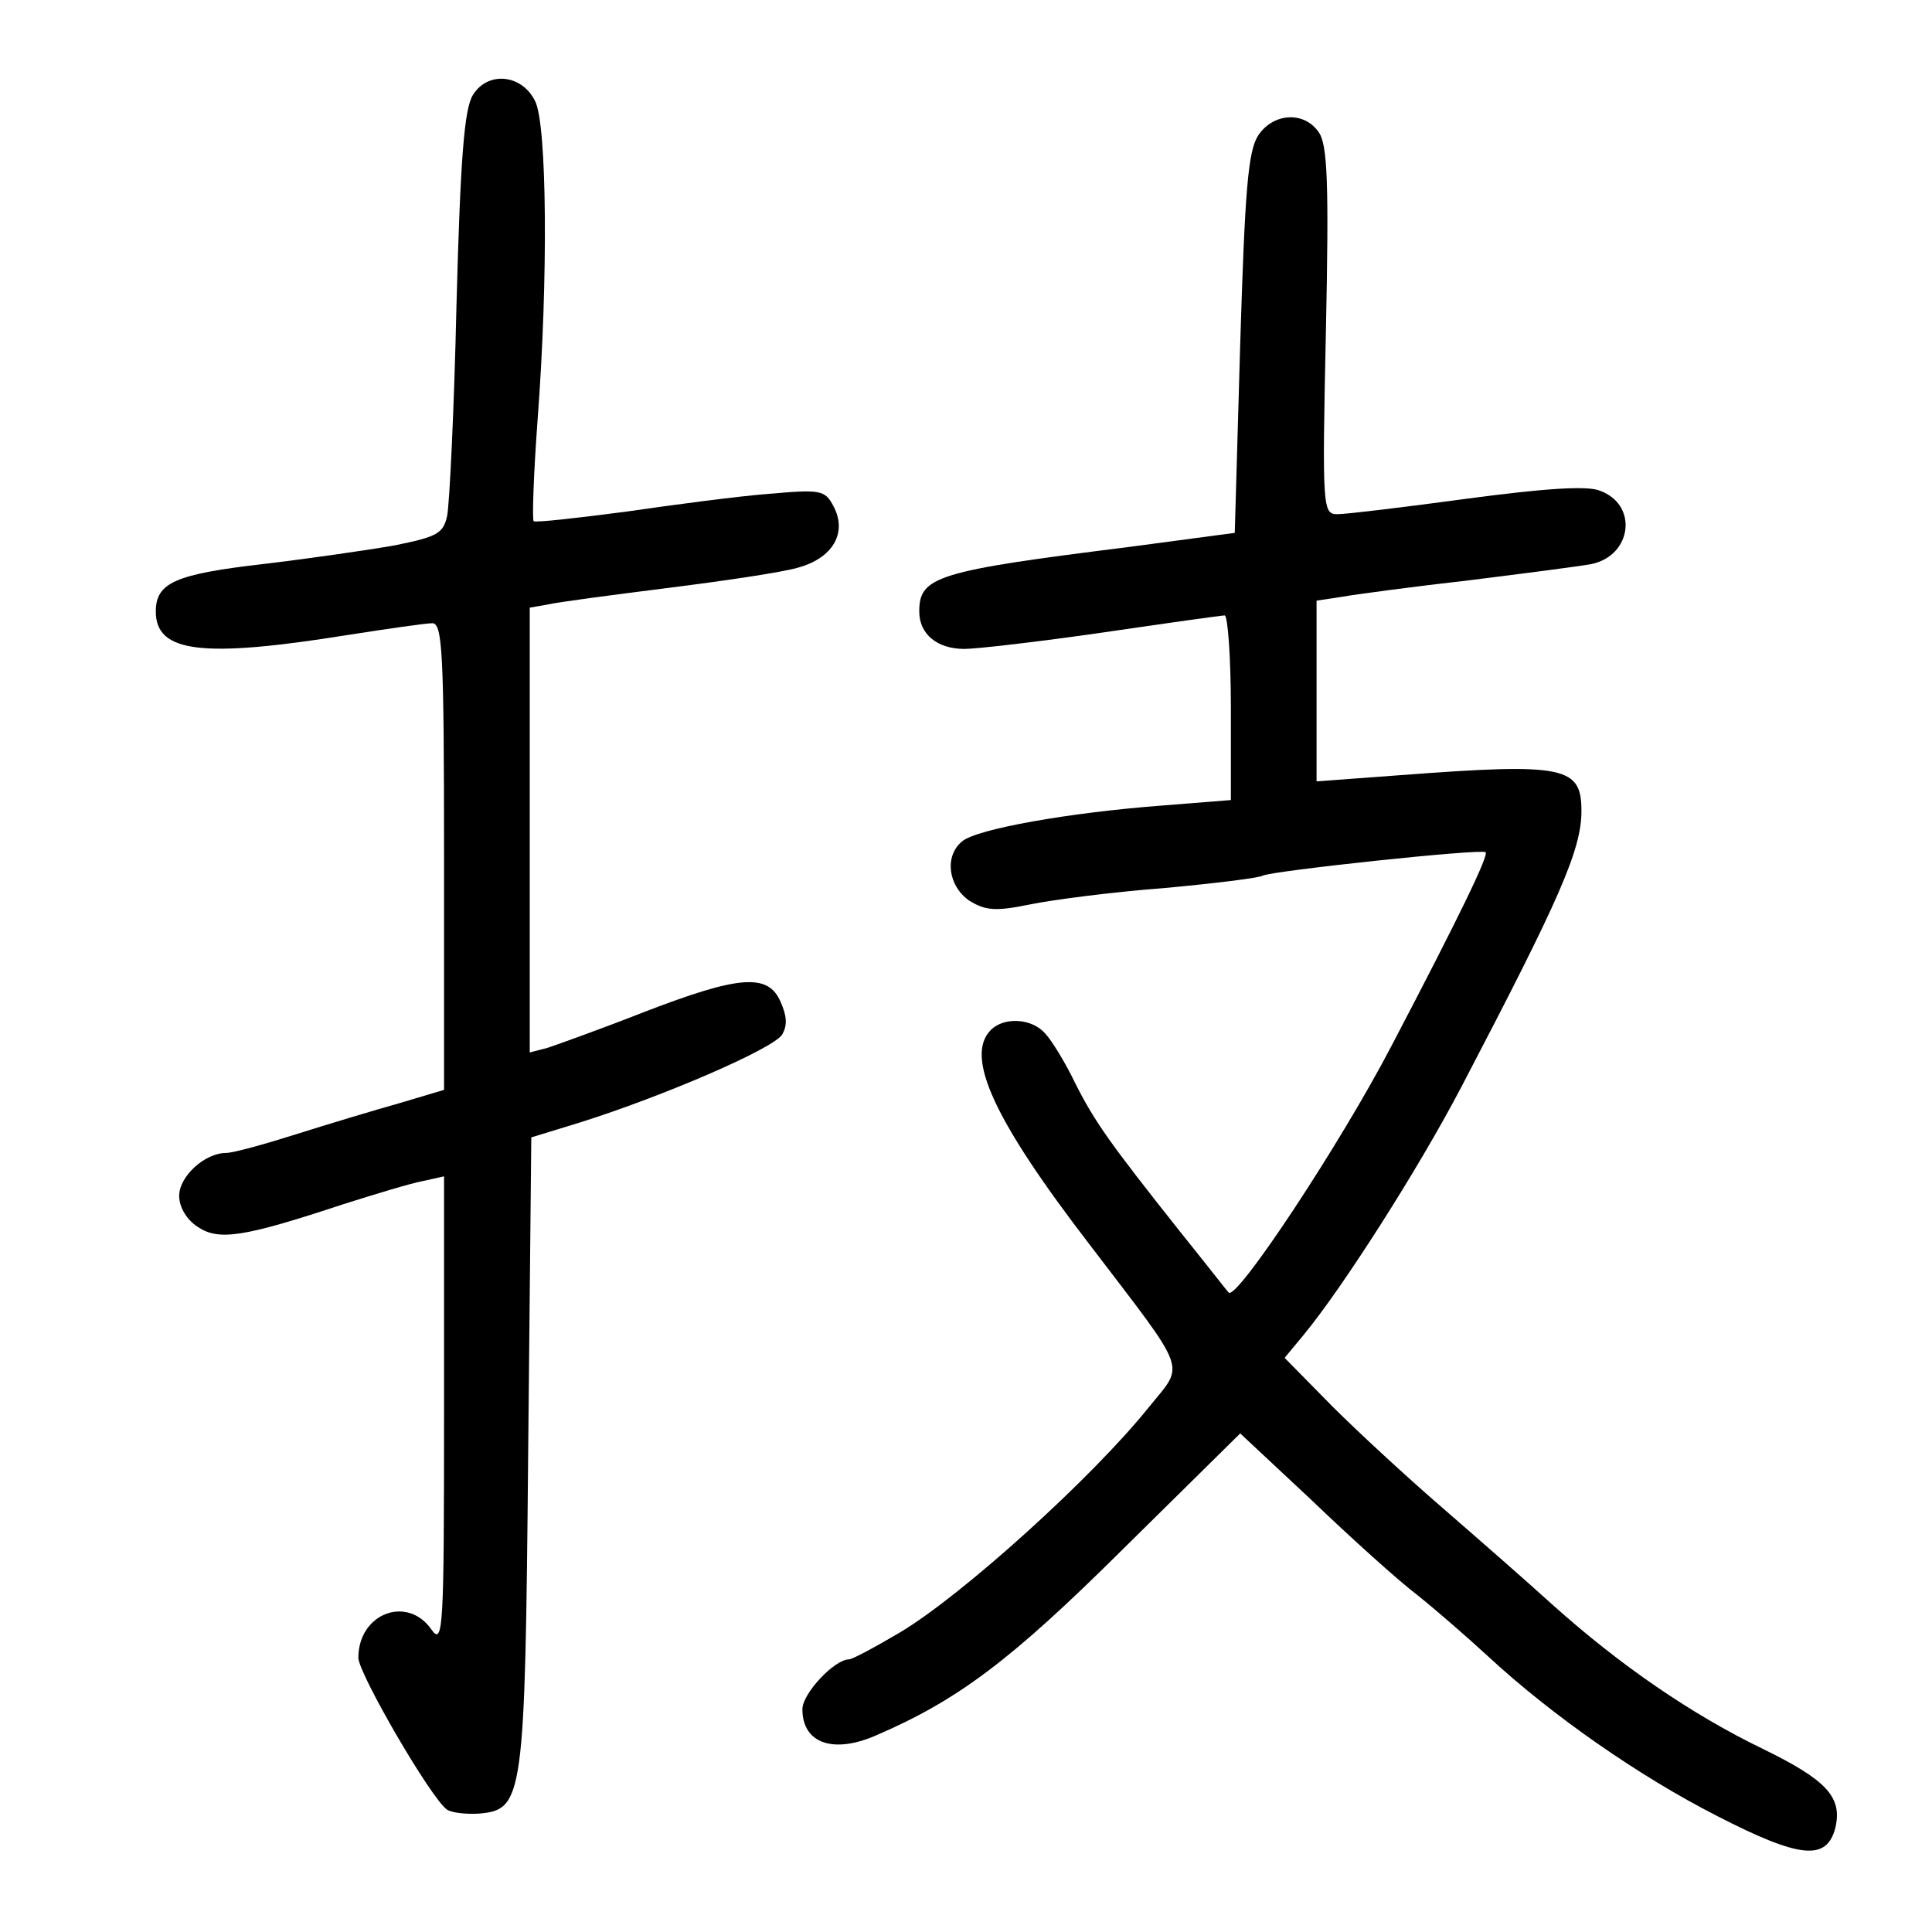 <?xml version="1.0" standalone="no"?>
<!DOCTYPE svg PUBLIC "-//W3C//DTD SVG 20010904//EN"
 "http://www.w3.org/TR/2001/REC-SVG-20010904/DTD/svg10.dtd">
<svg version="1.0" xmlns="http://www.w3.org/2000/svg"
 width="248pt" height="248pt" viewBox="0 0 248 248"
 preserveAspectRatio="xMidYMid meet">
<g transform="translate(0,248) scale(0.1,-0.1)"
fill="#000000" stroke="none">
<path d="M607 2358 c-11 -18 -16 -80 -21 -268 -3 -135 -9 -257 -12 -272 -5
-23 -13 -27 -67 -38 -34 -6 -110 -17 -169 -24 -113 -13 -138 -24 -138 -61 0
-53 60 -60 247 -30 51 8 100 15 108 15 13 0 15 -39 15 -300 l0 -299 -57 -17
c-32 -9 -92 -27 -133 -40 -41 -13 -81 -24 -90 -24 -27 0 -60 -30 -60 -55 0
-15 10 -31 24 -40 27 -18 59 -13 186 29 41 13 87 27 103 30 l27 6 0 -302 c0
-277 -1 -301 -16 -280 -31 45 -94 21 -94 -36 0 -20 94 -182 114 -195 6 -4 24
-6 41 -5 57 5 59 19 63 465 l4 403 62 19 c108 34 249 95 260 113 7 12 6 24 -2
42 -16 37 -53 34 -175 -13 -56 -22 -112 -42 -124 -46 l-23 -6 0 285 0 286 23
4 c12 3 81 12 152 21 72 9 147 20 168 26 46 12 65 45 47 79 -11 21 -16 22 -84
16 -39 -3 -122 -14 -184 -23 -62 -8 -114 -14 -117 -12 -2 3 0 61 5 129 14 184
12 380 -3 410 -17 35 -61 39 -80 8z"/>
<path d="M1615 2306 c-13 -20 -17 -71 -23 -267 l-7 -243 -135 -18 c-248 -31
-270 -38 -270 -83 0 -29 23 -48 58 -48 15 0 94 9 177 21 82 12 153 22 157 22
4 0 8 -53 8 -119 l0 -118 -88 -7 c-119 -9 -238 -30 -257 -46 -23 -19 -18 -57
9 -76 21 -13 34 -14 78 -5 29 6 106 16 172 21 65 6 122 13 127 16 11 6 281 35
286 30 4 -4 -32 -79 -120 -247 -66 -127 -201 -331 -210 -318 -2 2 -30 38 -63
79 -88 111 -109 140 -134 190 -12 25 -29 53 -38 63 -17 20 -53 22 -70 5 -34
-34 4 -116 127 -276 128 -168 122 -151 76 -208 -72 -90 -239 -241 -319 -289
-32 -19 -62 -35 -66 -35 -19 0 -60 -44 -60 -64 0 -44 40 -58 96 -33 104 45
172 96 315 238 l151 149 92 -86 c50 -48 111 -103 136 -122 25 -20 65 -55 90
-78 82 -76 194 -154 294 -205 107 -55 141 -58 152 -15 9 39 -11 61 -93 101
-91 44 -183 107 -270 185 -33 30 -97 86 -142 125 -44 38 -108 97 -141 130
l-61 62 24 29 c49 59 147 212 203 319 126 241 154 304 154 354 0 57 -21 62
-232 46 l-108 -8 0 116 0 116 33 5 c17 3 91 13 162 21 72 9 142 18 158 21 52
11 60 76 11 94 -16 7 -72 3 -170 -10 -81 -11 -156 -20 -167 -20 -19 0 -20 5
-15 235 4 190 2 239 -9 255 -19 28 -59 25 -78 -4z"/>
</g>
</svg>
